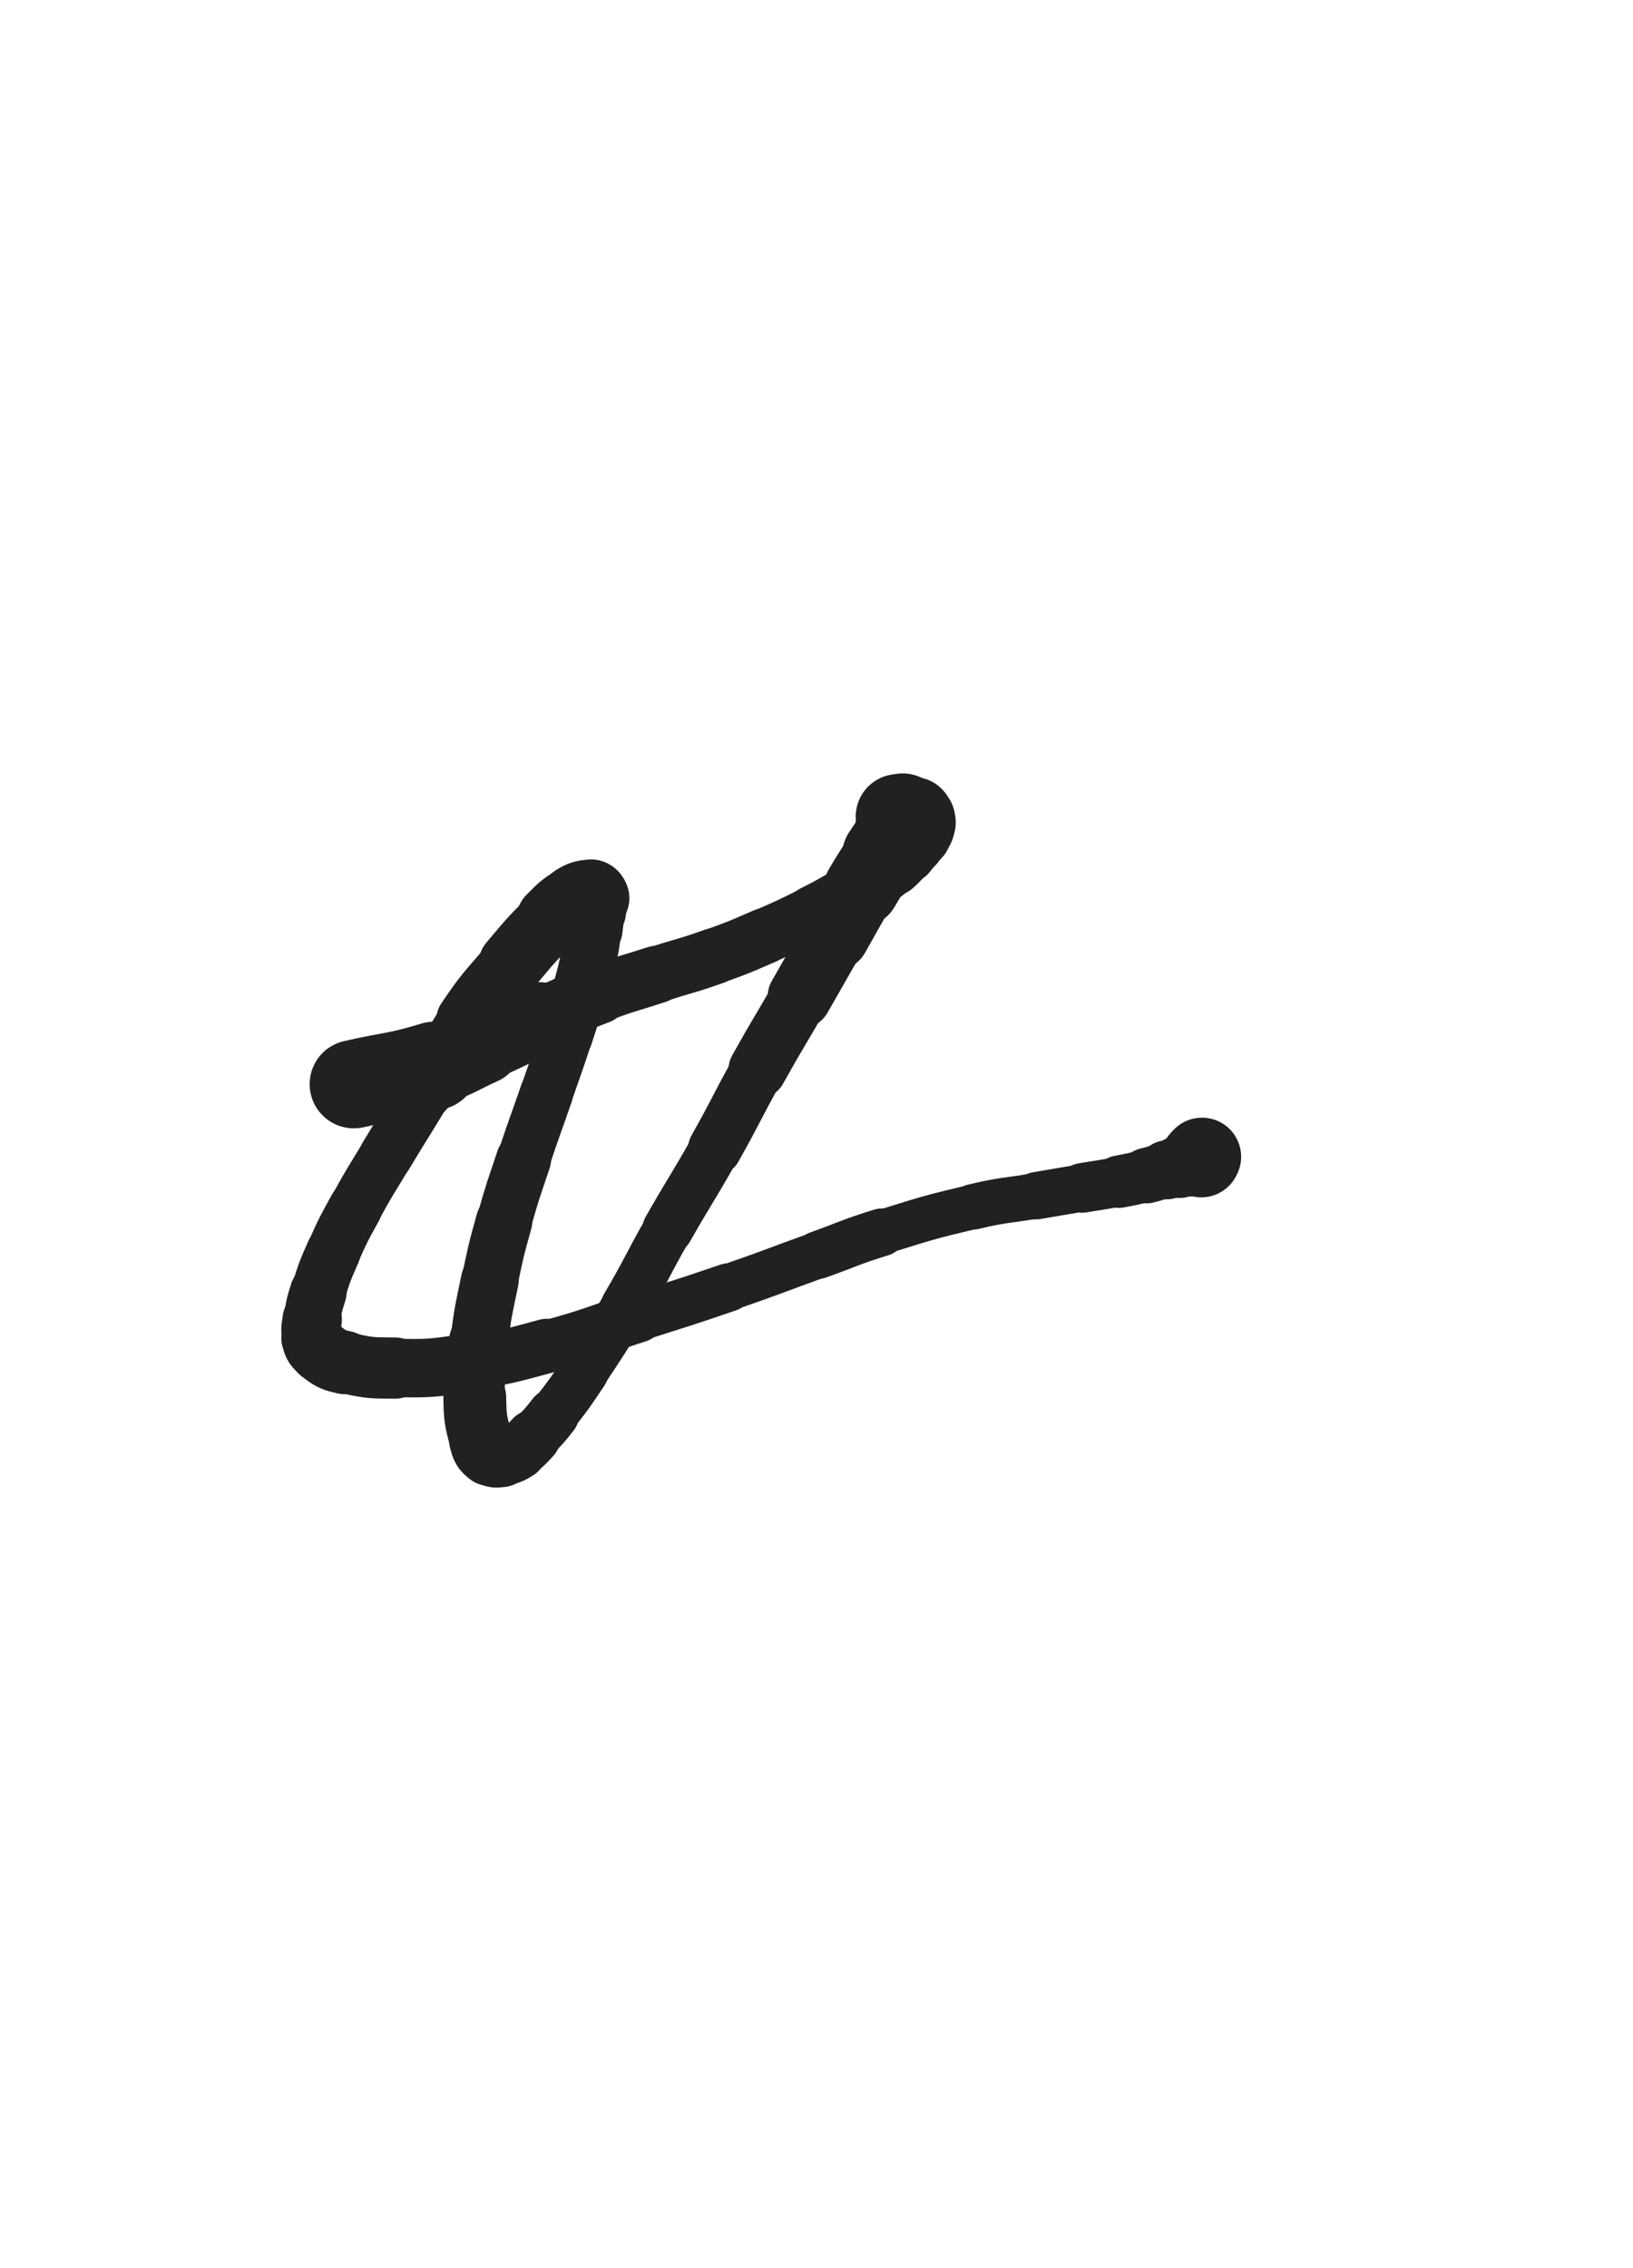 <svg xmlns="http://www.w3.org/2000/svg" xmlns:xlink="http://www.w3.org/1999/xlink" viewBox="0 0 360 500"><path d="M 78.000,239.000 C 86.862,236.978 87.060,237.586 95.724,234.956" stroke-width="19.472" stroke="rgb(33,33,33)" fill="none" stroke-linecap="round"></path><path d="M 95.724,234.956 C 101.192,233.296 101.026,232.762 106.263,230.421" stroke-width="17.228" stroke="rgb(33,33,33)" fill="none" stroke-linecap="round"></path><path d="M 106.263,230.421 C 112.651,227.565 112.572,227.387 118.973,224.562" stroke-width="16.111" stroke="rgb(33,33,33)" fill="none" stroke-linecap="round"></path><path d="M 118.973,224.562 C 125.405,221.724 125.355,221.574 131.929,219.095" stroke-width="13.340" stroke="rgb(33,33,33)" fill="none" stroke-linecap="round"></path><path d="M 131.929,219.095 C 138.235,216.717 138.318,216.931 144.733,214.847" stroke-width="12.701" stroke="rgb(33,33,33)" fill="none" stroke-linecap="round"></path><path d="M 144.733,214.847 C 151.075,212.786 151.164,213.040 157.442,210.805" stroke-width="12.406" stroke="rgb(33,33,33)" fill="none" stroke-linecap="round"></path><path d="M 157.442,210.805 C 163.057,208.805 163.046,208.743 168.519,206.377" stroke-width="12.301" stroke="rgb(33,33,33)" fill="none" stroke-linecap="round"></path><path d="M 168.519,206.377 C 173.943,204.032 173.952,204.027 179.236,201.382" stroke-width="12.164" stroke="rgb(33,33,33)" fill="none" stroke-linecap="round"></path><path d="M 179.236,201.382 C 183.216,199.390 183.184,199.315 187.048,197.104" stroke-width="12.373" stroke="rgb(33,33,33)" fill="none" stroke-linecap="round"></path><path d="M 187.048,197.104 C 189.964,195.435 190.009,195.490 192.796,193.622" stroke-width="12.784" stroke="rgb(33,33,33)" fill="none" stroke-linecap="round"></path><path d="M 192.796,193.622 C 194.830,192.259 194.874,192.276 196.690,190.643" stroke-width="13.249" stroke="rgb(33,33,33)" fill="none" stroke-linecap="round"></path><path d="M 196.690,190.643 C 198.181,189.302 198.140,189.230 199.410,187.675" stroke-width="13.747" stroke="rgb(33,33,33)" fill="none" stroke-linecap="round"></path><path d="M 199.410,187.675 C 200.233,186.668 200.167,186.611 200.877,185.518" stroke-width="14.370" stroke="rgb(33,33,33)" fill="none" stroke-linecap="round"></path><path d="M 200.877,185.518 C 201.437,184.656 201.520,184.687 201.951,183.764" stroke-width="14.966" stroke="rgb(33,33,33)" fill="none" stroke-linecap="round"></path><path d="M 201.951,183.764 C 202.248,183.126 202.223,183.091 202.333,182.396" stroke-width="15.587" stroke="rgb(33,33,33)" fill="none" stroke-linecap="round"></path><path d="M 202.333,182.396 C 202.414,181.881 202.432,181.847 202.333,181.344" stroke-width="16.178" stroke="rgb(33,33,33)" fill="none" stroke-linecap="round"></path><path d="M 202.333,181.344 C 202.261,180.978 202.216,180.962 201.992,180.658" stroke-width="16.731" stroke="rgb(33,33,33)" fill="none" stroke-linecap="round"></path><path d="M 201.992,180.658 C 201.736,180.310 201.761,180.167 201.373,180.039" stroke-width="17.182" stroke="rgb(33,33,33)" fill="none" stroke-linecap="round"></path><path d="M 201.373,180.039 C 200.765,179.838 200.687,180.011 200.000,180.000" stroke-width="17.485" stroke="rgb(33,33,33)" fill="none" stroke-linecap="round"></path><path d="M 200.000,180.000 C 199.500,179.992 199.500,180.000 199.000,180.000" stroke-width="17.832" stroke="rgb(33,33,33)" fill="none" stroke-linecap="round"></path><path d="M 199.000,180.000 C 199.000,180.000 199.000,180.000 199.000,180.000" stroke-width="18.268" stroke="rgb(33,33,33)" fill="none" stroke-linecap="round"></path><path d="M 199.000,180.000 C 198.500,180.000 198.000,180.000 198.000,180.000" stroke-width="18.433" stroke="rgb(33,33,33)" fill="none" stroke-linecap="round"></path><path d="M 198.000,180.000 C 198.000,180.000 198.500,180.000 199.000,180.000" stroke-width="18.701" stroke="rgb(33,33,33)" fill="none" stroke-linecap="round"></path><path d="M 199.000,180.000 C 199.000,180.000 199.000,180.000 199.000,180.000" stroke-width="18.991" stroke="rgb(33,33,33)" fill="none" stroke-linecap="round"></path><path d="M 199.000,180.000 C 198.785,180.809 198.869,180.839 198.571,181.619" stroke-width="18.877" stroke="rgb(33,33,33)" fill="none" stroke-linecap="round"></path><path d="M 198.571,181.619 C 198.089,182.880 198.124,182.916 197.439,184.081" stroke-width="18.543" stroke="rgb(33,33,33)" fill="none" stroke-linecap="round"></path><path d="M 197.439,184.081 C 196.126,186.314 195.973,186.226 194.574,188.414" stroke-width="17.785" stroke="rgb(33,33,33)" fill="none" stroke-linecap="round"></path><path d="M 194.574,188.414 C 192.226,192.085 192.171,192.053 189.945,195.798" stroke-width="16.689" stroke="rgb(33,33,33)" fill="none" stroke-linecap="round"></path><path d="M 189.945,195.798 C 186.868,200.974 186.953,201.025 183.969,206.256" stroke-width="15.430" stroke="rgb(33,33,33)" fill="none" stroke-linecap="round"></path><path d="M 183.969,206.256 C 180.127,212.992 180.155,213.008 176.294,219.733" stroke-width="14.137" stroke="rgb(33,33,33)" fill="none" stroke-linecap="round"></path><path d="M 176.294,219.733 C 171.680,227.768 171.536,227.687 167.019,235.776" stroke-width="12.836" stroke="rgb(33,33,33)" fill="none" stroke-linecap="round"></path><path d="M 167.019,235.776 C 162.197,244.412 162.466,244.563 157.616,253.183" stroke-width="11.847" stroke="rgb(33,33,33)" fill="none" stroke-linecap="round"></path><path d="M 157.616,253.183 C 152.567,262.158 152.314,262.015 147.221,270.965" stroke-width="11.189" stroke="rgb(33,33,33)" fill="none" stroke-linecap="round"></path><path d="M 147.221,270.965 C 142.447,279.355 142.771,279.544 137.883,287.864" stroke-width="10.800" stroke="rgb(33,33,33)" fill="none" stroke-linecap="round"></path><path d="M 137.883,287.864 C 133.526,295.280 133.489,295.274 128.730,302.437" stroke-width="10.574" stroke="rgb(33,33,33)" fill="none" stroke-linecap="round"></path><path d="M 128.730,302.437 C 125.530,307.254 125.514,307.265 121.964,311.825" stroke-width="10.839" stroke="rgb(33,33,33)" fill="none" stroke-linecap="round"></path><path d="M 121.964,311.825 C 119.901,314.475 119.850,314.458 117.503,316.857" stroke-width="11.417" stroke="rgb(33,33,33)" fill="none" stroke-linecap="round"></path><path d="M 117.503,316.857 C 115.941,318.453 116.019,318.666 114.146,319.816" stroke-width="12.135" stroke="rgb(33,33,33)" fill="none" stroke-linecap="round"></path><path d="M 114.146,319.816 C 112.586,320.773 112.425,320.860 110.638,321.072" stroke-width="12.779" stroke="rgb(33,33,33)" fill="none" stroke-linecap="round"></path><path d="M 110.638,321.072 C 109.302,321.231 108.906,321.342 107.901,320.558" stroke-width="13.496" stroke="rgb(33,33,33)" fill="none" stroke-linecap="round"></path><path d="M 107.901,320.558 C 106.592,319.537 106.455,319.190 106.010,317.462" stroke-width="14.007" stroke="rgb(33,33,33)" fill="none" stroke-linecap="round"></path><path d="M 106.010,317.462 C 104.838,312.917 104.748,312.756 104.667,308.012" stroke-width="13.845" stroke="rgb(33,33,33)" fill="none" stroke-linecap="round"></path><path d="M 104.667,308.012 C 104.562,301.836 104.844,301.778 105.638,295.623" stroke-width="13.275" stroke="rgb(33,33,33)" fill="none" stroke-linecap="round"></path><path d="M 105.638,295.623 C 106.509,288.867 106.608,288.862 107.996,282.188" stroke-width="12.729" stroke="rgb(33,33,33)" fill="none" stroke-linecap="round"></path><path d="M 107.996,282.188 C 109.350,275.681 109.334,275.662 111.122,269.261" stroke-width="12.430" stroke="rgb(33,33,33)" fill="none" stroke-linecap="round"></path><path d="M 111.122,269.261 C 113.051,262.359 113.176,262.389 115.430,255.582" stroke-width="12.111" stroke="rgb(33,33,33)" fill="none" stroke-linecap="round"></path><path d="M 115.430,255.582 C 117.826,248.344 117.939,248.382 120.422,241.172" stroke-width="11.717" stroke="rgb(33,33,33)" fill="none" stroke-linecap="round"></path><path d="M 120.422,241.172 C 122.630,234.758 122.717,234.786 124.812,228.335" stroke-width="11.623" stroke="rgb(33,33,33)" fill="none" stroke-linecap="round"></path><path d="M 124.812,228.335 C 126.493,223.162 126.529,223.166 127.974,217.924" stroke-width="11.761" stroke="rgb(33,33,33)" fill="none" stroke-linecap="round"></path><path d="M 127.974,217.924 C 129.059,213.988 129.056,213.977 129.871,209.979" stroke-width="12.100" stroke="rgb(33,33,33)" fill="none" stroke-linecap="round"></path><path d="M 129.871,209.979 C 130.378,207.493 130.302,207.474 130.619,204.955" stroke-width="12.668" stroke="rgb(33,33,33)" fill="none" stroke-linecap="round"></path><path d="M 130.619,204.955 C 130.867,202.985 130.873,202.981 131.000,201.000" stroke-width="13.248" stroke="rgb(33,33,33)" fill="none" stroke-linecap="round"></path><path d="M 131.000,201.000 C 131.064,200.003 131.000,200.000 131.000,199.000" stroke-width="14.013" stroke="rgb(33,33,33)" fill="none" stroke-linecap="round"></path><path d="M 131.000,199.000 C 131.000,198.500 131.175,198.428 131.000,198.000" stroke-width="14.797" stroke="rgb(33,33,33)" fill="none" stroke-linecap="round"></path><path d="M 131.000,198.000 C 130.829,197.582 130.749,197.261 130.308,197.308" stroke-width="15.493" stroke="rgb(33,33,33)" fill="none" stroke-linecap="round"></path><path d="M 130.308,197.308 C 128.628,197.488 128.320,197.489 126.759,198.454" stroke-width="15.703" stroke="rgb(33,33,33)" fill="none" stroke-linecap="round"></path><path d="M 126.759,198.454 C 123.948,200.193 123.940,200.352 121.564,202.715" stroke-width="15.502" stroke="rgb(33,33,33)" fill="none" stroke-linecap="round"></path><path d="M 121.564,202.715 C 116.914,207.340 116.943,207.410 112.706,212.431" stroke-width="14.368" stroke="rgb(33,33,33)" fill="none" stroke-linecap="round"></path><path d="M 112.706,212.431 C 107.590,218.494 107.285,218.319 102.858,224.884" stroke-width="13.373" stroke="rgb(33,33,33)" fill="none" stroke-linecap="round"></path><path d="M 102.858,224.884 C 97.808,232.374 98.381,232.758 93.752,240.541" stroke-width="12.364" stroke="rgb(33,33,33)" fill="none" stroke-linecap="round"></path><path d="M 93.752,240.541 C 89.526,247.646 89.397,247.569 85.147,254.660" stroke-width="11.794" stroke="rgb(33,33,33)" fill="none" stroke-linecap="round"></path><path d="M 85.147,254.660 C 81.690,260.428 81.561,260.361 78.338,266.259" stroke-width="11.693" stroke="rgb(33,33,33)" fill="none" stroke-linecap="round"></path><path d="M 78.338,266.259 C 75.714,271.060 75.652,271.052 73.452,276.057" stroke-width="11.862" stroke="rgb(33,33,33)" fill="none" stroke-linecap="round"></path><path d="M 73.452,276.057 C 71.560,280.362 71.554,280.394 70.154,284.878" stroke-width="12.029" stroke="rgb(33,33,33)" fill="none" stroke-linecap="round"></path><path d="M 70.154,284.878 C 69.242,287.799 69.212,287.844 68.828,290.868" stroke-width="12.509" stroke="rgb(33,33,33)" fill="none" stroke-linecap="round"></path><path d="M 68.828,290.868 C 68.569,292.907 68.341,293.090 68.868,295.004" stroke-width="13.091" stroke="rgb(33,33,33)" fill="none" stroke-linecap="round"></path><path d="M 68.868,295.004 C 69.305,296.592 69.433,296.872 70.756,297.871" stroke-width="13.702" stroke="rgb(33,33,33)" fill="none" stroke-linecap="round"></path><path d="M 70.756,297.871 C 72.975,299.546 73.180,299.721 75.952,300.352" stroke-width="13.965" stroke="rgb(33,33,33)" fill="none" stroke-linecap="round"></path><path d="M 75.952,300.352 C 81.343,301.579 81.504,301.546 87.081,301.587" stroke-width="13.500" stroke="rgb(33,33,33)" fill="none" stroke-linecap="round"></path><path d="M 87.081,301.587 C 94.772,301.643 94.866,301.656 102.487,300.546" stroke-width="12.885" stroke="rgb(33,33,33)" fill="none" stroke-linecap="round"></path><path d="M 102.487,300.546 C 111.583,299.221 111.625,299.100 120.515,296.718" stroke-width="11.999" stroke="rgb(33,33,33)" fill="none" stroke-linecap="round"></path><path d="M 120.515,296.718 C 130.741,293.979 130.632,293.555 140.720,290.304" stroke-width="11.253" stroke="rgb(33,33,33)" fill="none" stroke-linecap="round"></path><path d="M 140.720,290.304 C 150.654,287.103 150.692,287.211 160.559,283.814" stroke-width="10.655" stroke="rgb(33,33,33)" fill="none" stroke-linecap="round"></path><path d="M 160.559,283.814 C 170.523,280.384 170.465,280.216 180.382,276.649" stroke-width="10.288" stroke="rgb(33,33,33)" fill="none" stroke-linecap="round"></path><path d="M 180.382,276.649 C 187.352,274.142 187.264,273.864 194.333,271.667" stroke-width="10.531" stroke="rgb(33,33,33)" fill="none" stroke-linecap="round"></path><path d="M 194.333,271.667 C 204.359,268.552 204.361,268.441 214.572,266.025" stroke-width="9.823" stroke="rgb(33,33,33)" fill="none" stroke-linecap="round"></path><path d="M 214.572,266.025 C 221.435,264.401 221.524,264.790 228.482,263.586" stroke-width="10.048" stroke="rgb(33,33,33)" fill="none" stroke-linecap="round"></path><path d="M 228.482,263.586 C 233.550,262.709 233.553,262.724 238.624,261.863" stroke-width="10.433" stroke="rgb(33,33,33)" fill="none" stroke-linecap="round"></path><path d="M 238.624,261.863 C 242.678,261.175 242.695,261.260 246.733,260.489" stroke-width="10.949" stroke="rgb(33,33,33)" fill="none" stroke-linecap="round"></path><path d="M 246.733,260.489 C 249.775,259.908 249.779,259.904 252.784,259.159" stroke-width="11.555" stroke="rgb(33,33,33)" fill="none" stroke-linecap="round"></path><path d="M 252.784,259.159 C 255.015,258.606 254.985,258.489 257.205,257.892" stroke-width="12.228" stroke="rgb(33,33,33)" fill="none" stroke-linecap="round"></path><path d="M 257.205,257.892 C 258.622,257.511 258.650,257.610 260.058,257.203" stroke-width="12.986" stroke="rgb(33,33,33)" fill="none" stroke-linecap="round"></path><path d="M 260.058,257.203 C 261.030,256.923 261.039,256.922 261.964,256.518" stroke-width="13.763" stroke="rgb(33,33,33)" fill="none" stroke-linecap="round"></path><path d="M 261.964,256.518 C 262.583,256.248 262.576,256.217 263.146,255.854" stroke-width="14.526" stroke="rgb(33,33,33)" fill="none" stroke-linecap="round"></path><path d="M 263.146,255.854 C 263.506,255.625 263.445,255.477 263.824,255.333" stroke-width="15.273" stroke="rgb(33,33,33)" fill="none" stroke-linecap="round"></path><path d="M 263.824,255.333 C 264.132,255.216 264.172,255.333 264.519,255.333" stroke-width="15.959" stroke="rgb(33,33,33)" fill="none" stroke-linecap="round"></path><path d="M 264.519,255.333 C 264.676,255.333 264.723,255.409 264.833,255.333" stroke-width="16.615" stroke="rgb(33,33,33)" fill="none" stroke-linecap="round"></path><path d="M 264.833,255.333 C 264.964,255.243 264.865,255.000 265.000,255.000" stroke-width="17.230" stroke="rgb(33,33,33)" fill="none" stroke-linecap="round"></path></svg>